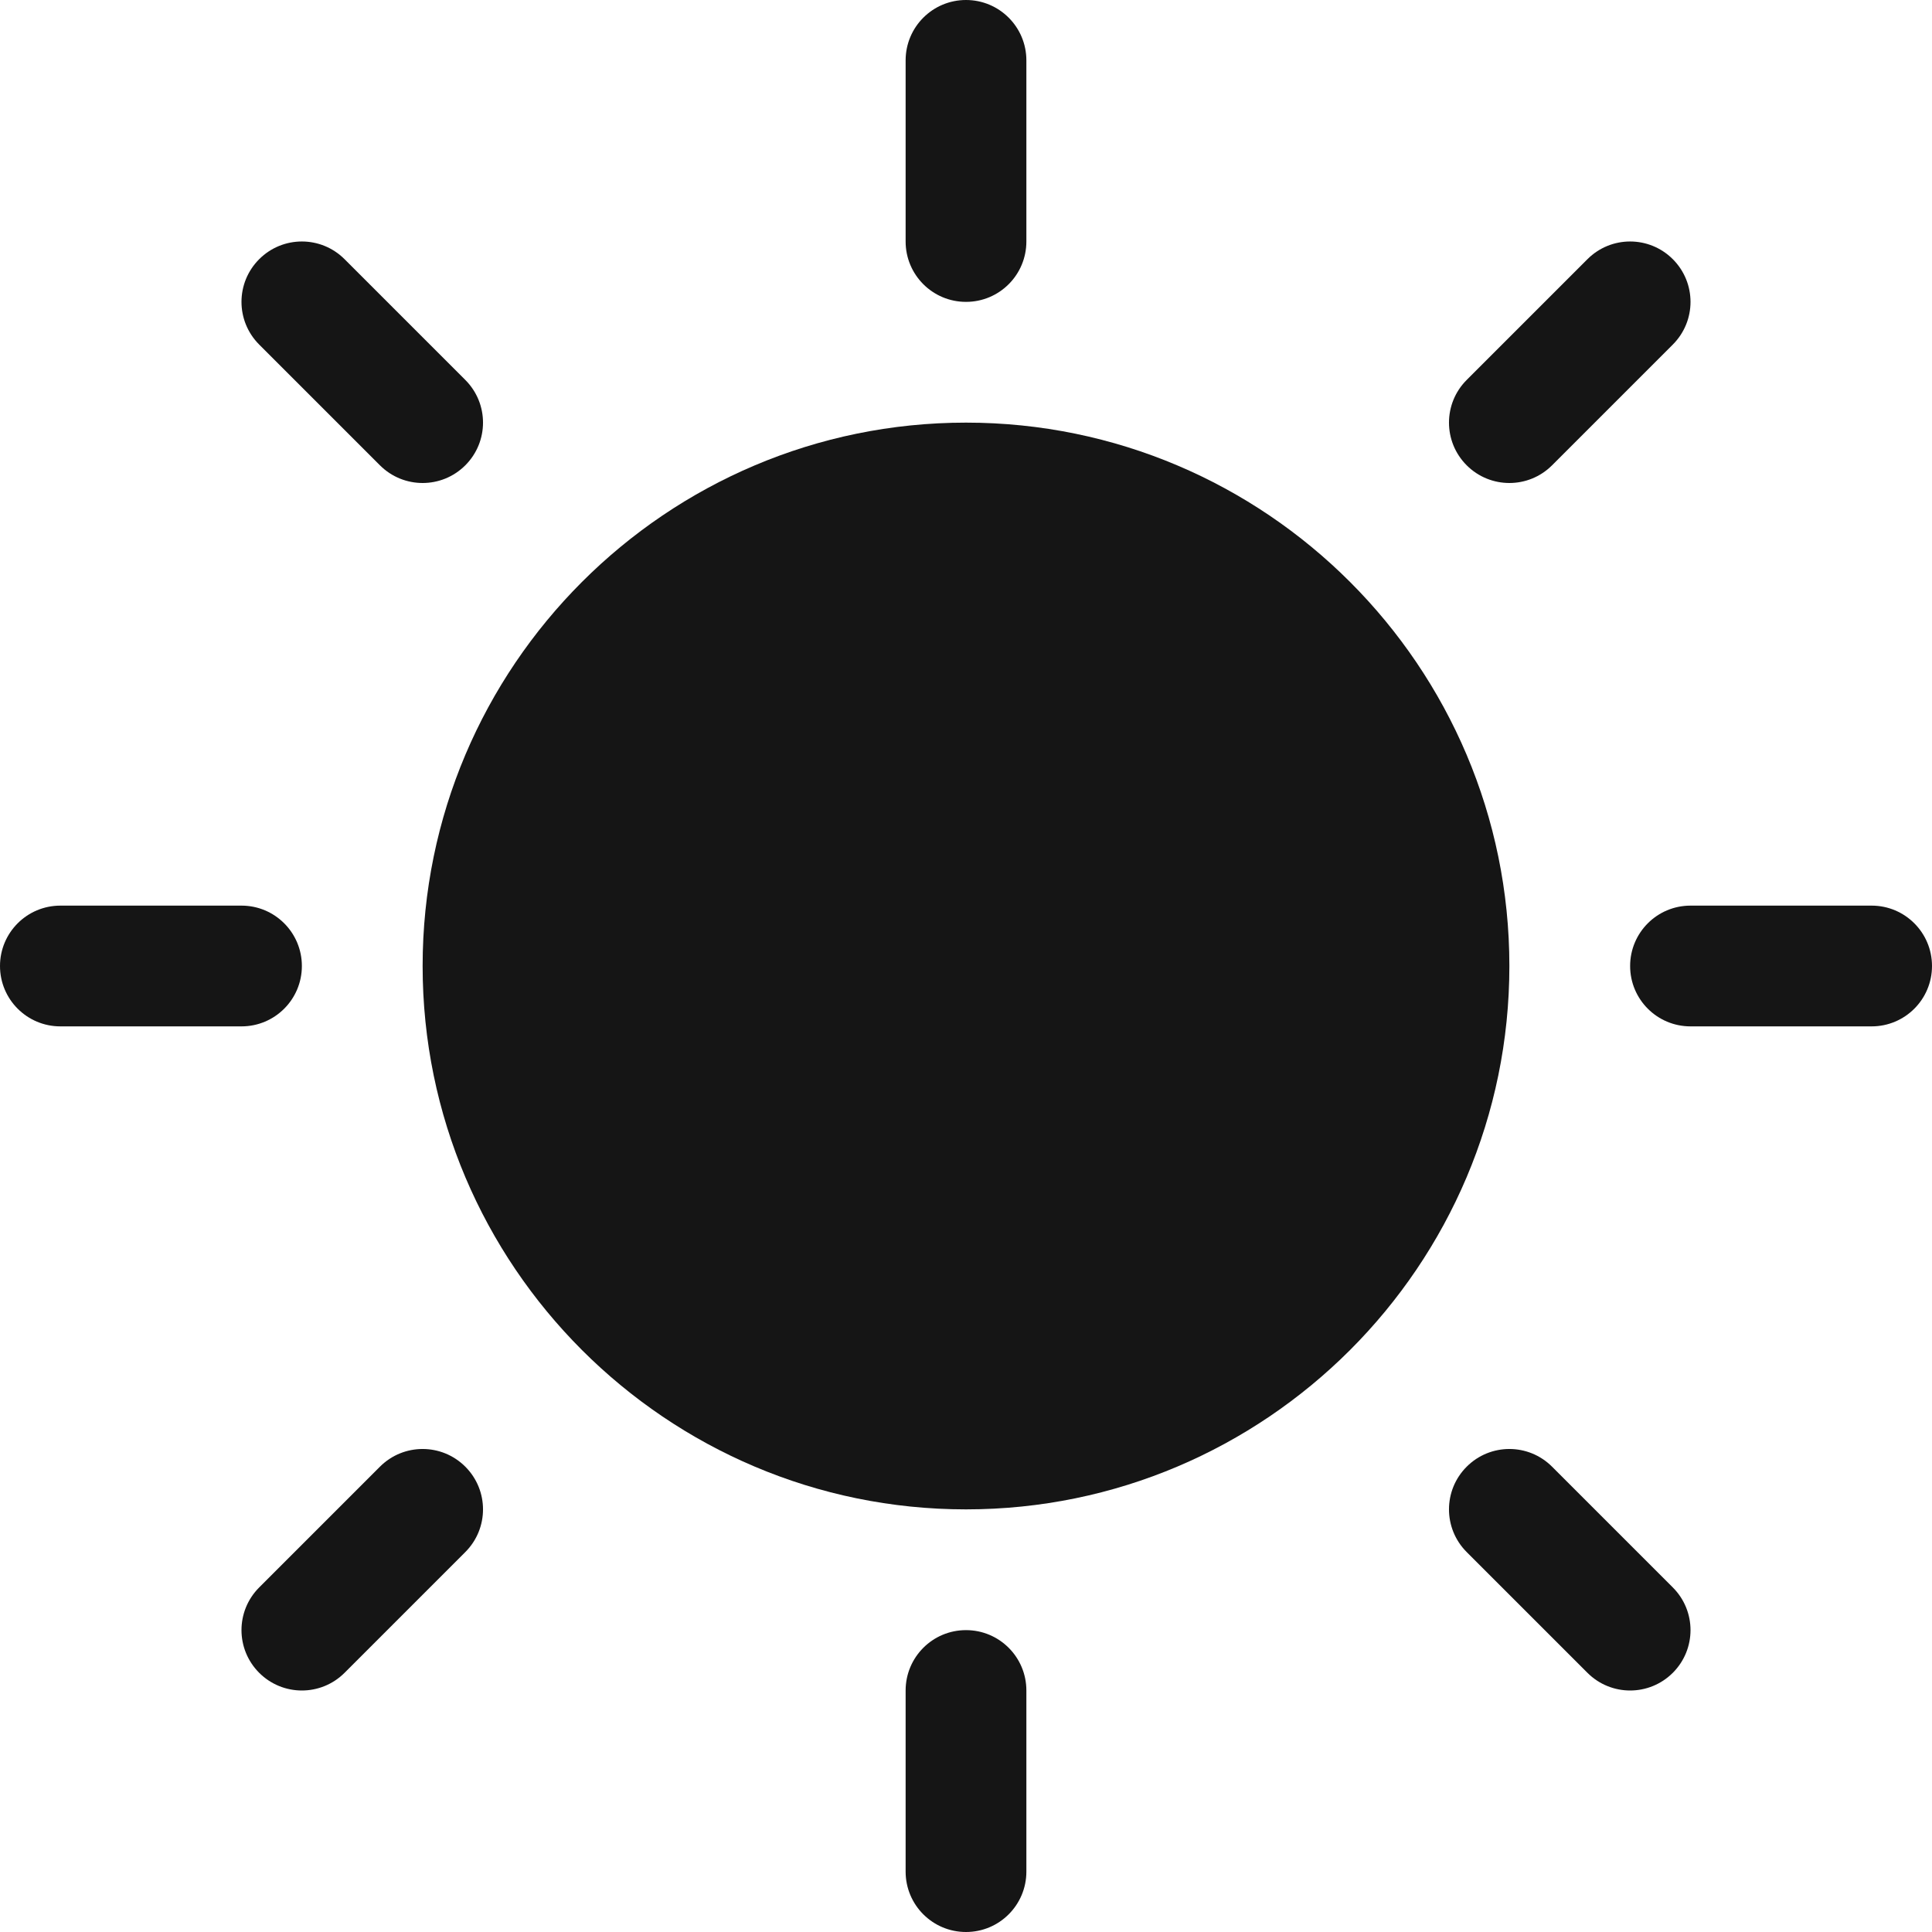<?xml version="1.0" encoding="UTF-8"?><svg xmlns="http://www.w3.org/2000/svg" width="32" height="32" viewBox="0 0 32 32"><defs><style>.uuid-8176365e-8c9b-4710-ae11-5e5528284398{fill:none;}.uuid-bf113b1a-795d-4e29-85ea-a245141f87e1{fill:#151515;}</style></defs><g id="uuid-9597c313-2f8b-408b-ae33-f41d7c3d8ea6"><rect class="uuid-8176365e-8c9b-4710-ae11-5e5528284398" width="32" height="32"/></g><g id="uuid-c6291a03-5da2-4f35-8b65-0d93317989b1"><path class="uuid-bf113b1a-795d-4e29-85ea-a245141f87e1" d="M16,7c-4.963,0-9,4.038-9,9s4.037,9,9,9,9-4.038,9-9-4.037-9-9-9Z"/><path class="uuid-bf113b1a-795d-4e29-85ea-a245141f87e1" d="M16,5c.553,0,1-.448,1-1V1c0-.552-.447-1-1-1s-1,.448-1,1v3c0,.552.447,1,1,1Z"/><path class="uuid-bf113b1a-795d-4e29-85ea-a245141f87e1" d="M16,27c-.553,0-1,.448-1,1v3c0,.552.447,1,1,1s1-.448,1-1v-3c0-.552-.447-1-1-1Z"/><path class="uuid-bf113b1a-795d-4e29-85ea-a245141f87e1" d="M31,15h-3c-.553,0-1,.448-1,1s.447,1,1,1h3c.553,0,1-.448,1-1s-.447-1-1-1Z"/><path class="uuid-bf113b1a-795d-4e29-85ea-a245141f87e1" d="M5,16c0-.552-.447-1-1-1H1c-.553,0-1,.448-1,1s.447,1,1,1h3c.553,0,1-.448,1-1Z"/><path class="uuid-bf113b1a-795d-4e29-85ea-a245141f87e1" d="M6.293,24.293l-2,2c-.391.391-.391,1.023,0,1.414.195.195.451.293.707.293s.512-.098.707-.293l2-2c.391-.391.391-1.023,0-1.414s-1.023-.391-1.414,0Z"/><path class="uuid-bf113b1a-795d-4e29-85ea-a245141f87e1" d="M25,8c.256,0,.512-.098.707-.293l2-2c.391-.391.391-1.023,0-1.414s-1.023-.391-1.414,0l-2,2c-.391.391-.391,1.023,0,1.414.195.195.451.293.707.293Z"/><path class="uuid-bf113b1a-795d-4e29-85ea-a245141f87e1" d="M6.293,7.707c.195.195.451.293.707.293s.512-.098.707-.293c.391-.391.391-1.023,0-1.414l-2-2c-.391-.391-1.023-.391-1.414,0s-.391,1.023,0,1.414l2,2Z"/><path class="uuid-bf113b1a-795d-4e29-85ea-a245141f87e1" d="M25.707,24.293c-.391-.391-1.023-.391-1.414,0s-.391,1.023,0,1.414l2,2c.195.195.451.293.707.293s.512-.098.707-.293c.391-.391.391-1.023,0-1.414l-2-2Z"/></g></svg>